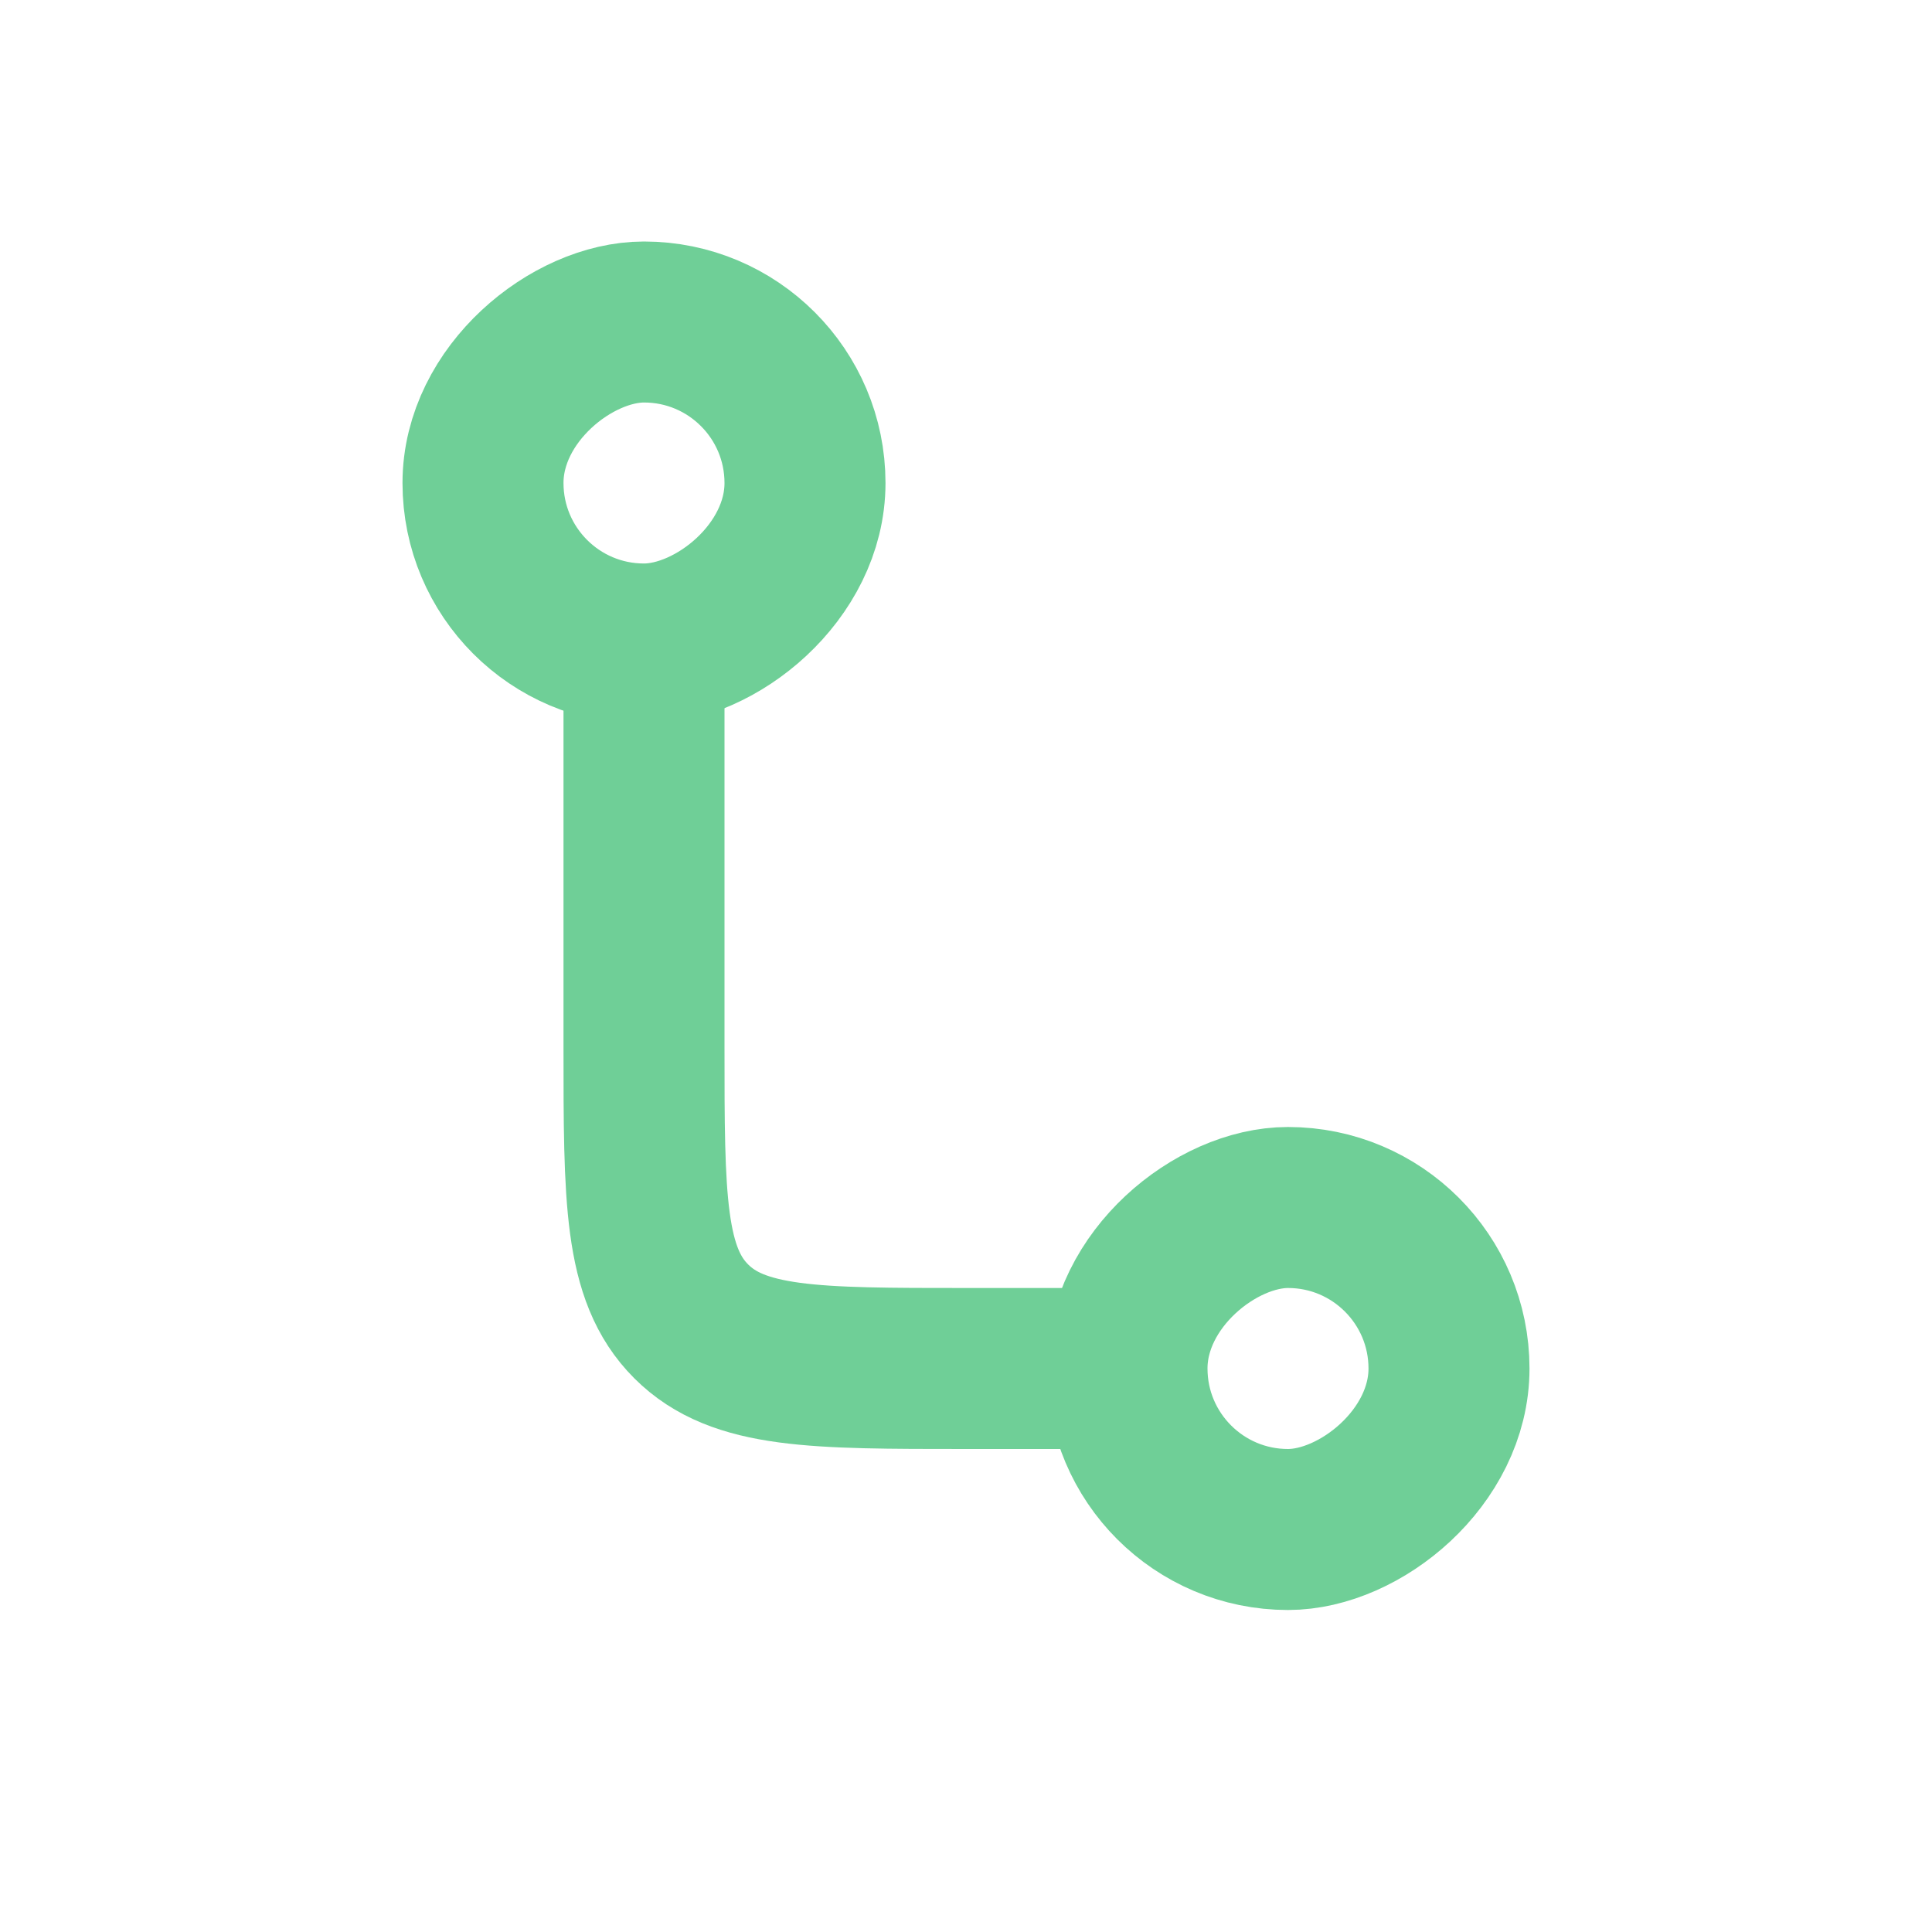 <svg width="24" height="24" viewBox="0 0 24 24" fill="none" xmlns="http://www.w3.org/2000/svg">
<rect x="18" y="15" width="4" height="4" rx="2" transform="rotate(90 18 15)" stroke="#6FCF97" stroke-width="2"/>
<rect x="6" y="8" width="4" height="4" rx="2" transform="rotate(-90 6 8)" stroke="#6FCF97" stroke-width="2"/>
<path d="M8 8V13C8 14.886 8 15.828 8.586 16.414C9.172 17 10.114 17 12 17H14" stroke="#6FCF97" stroke-width="2"/>
</svg>
